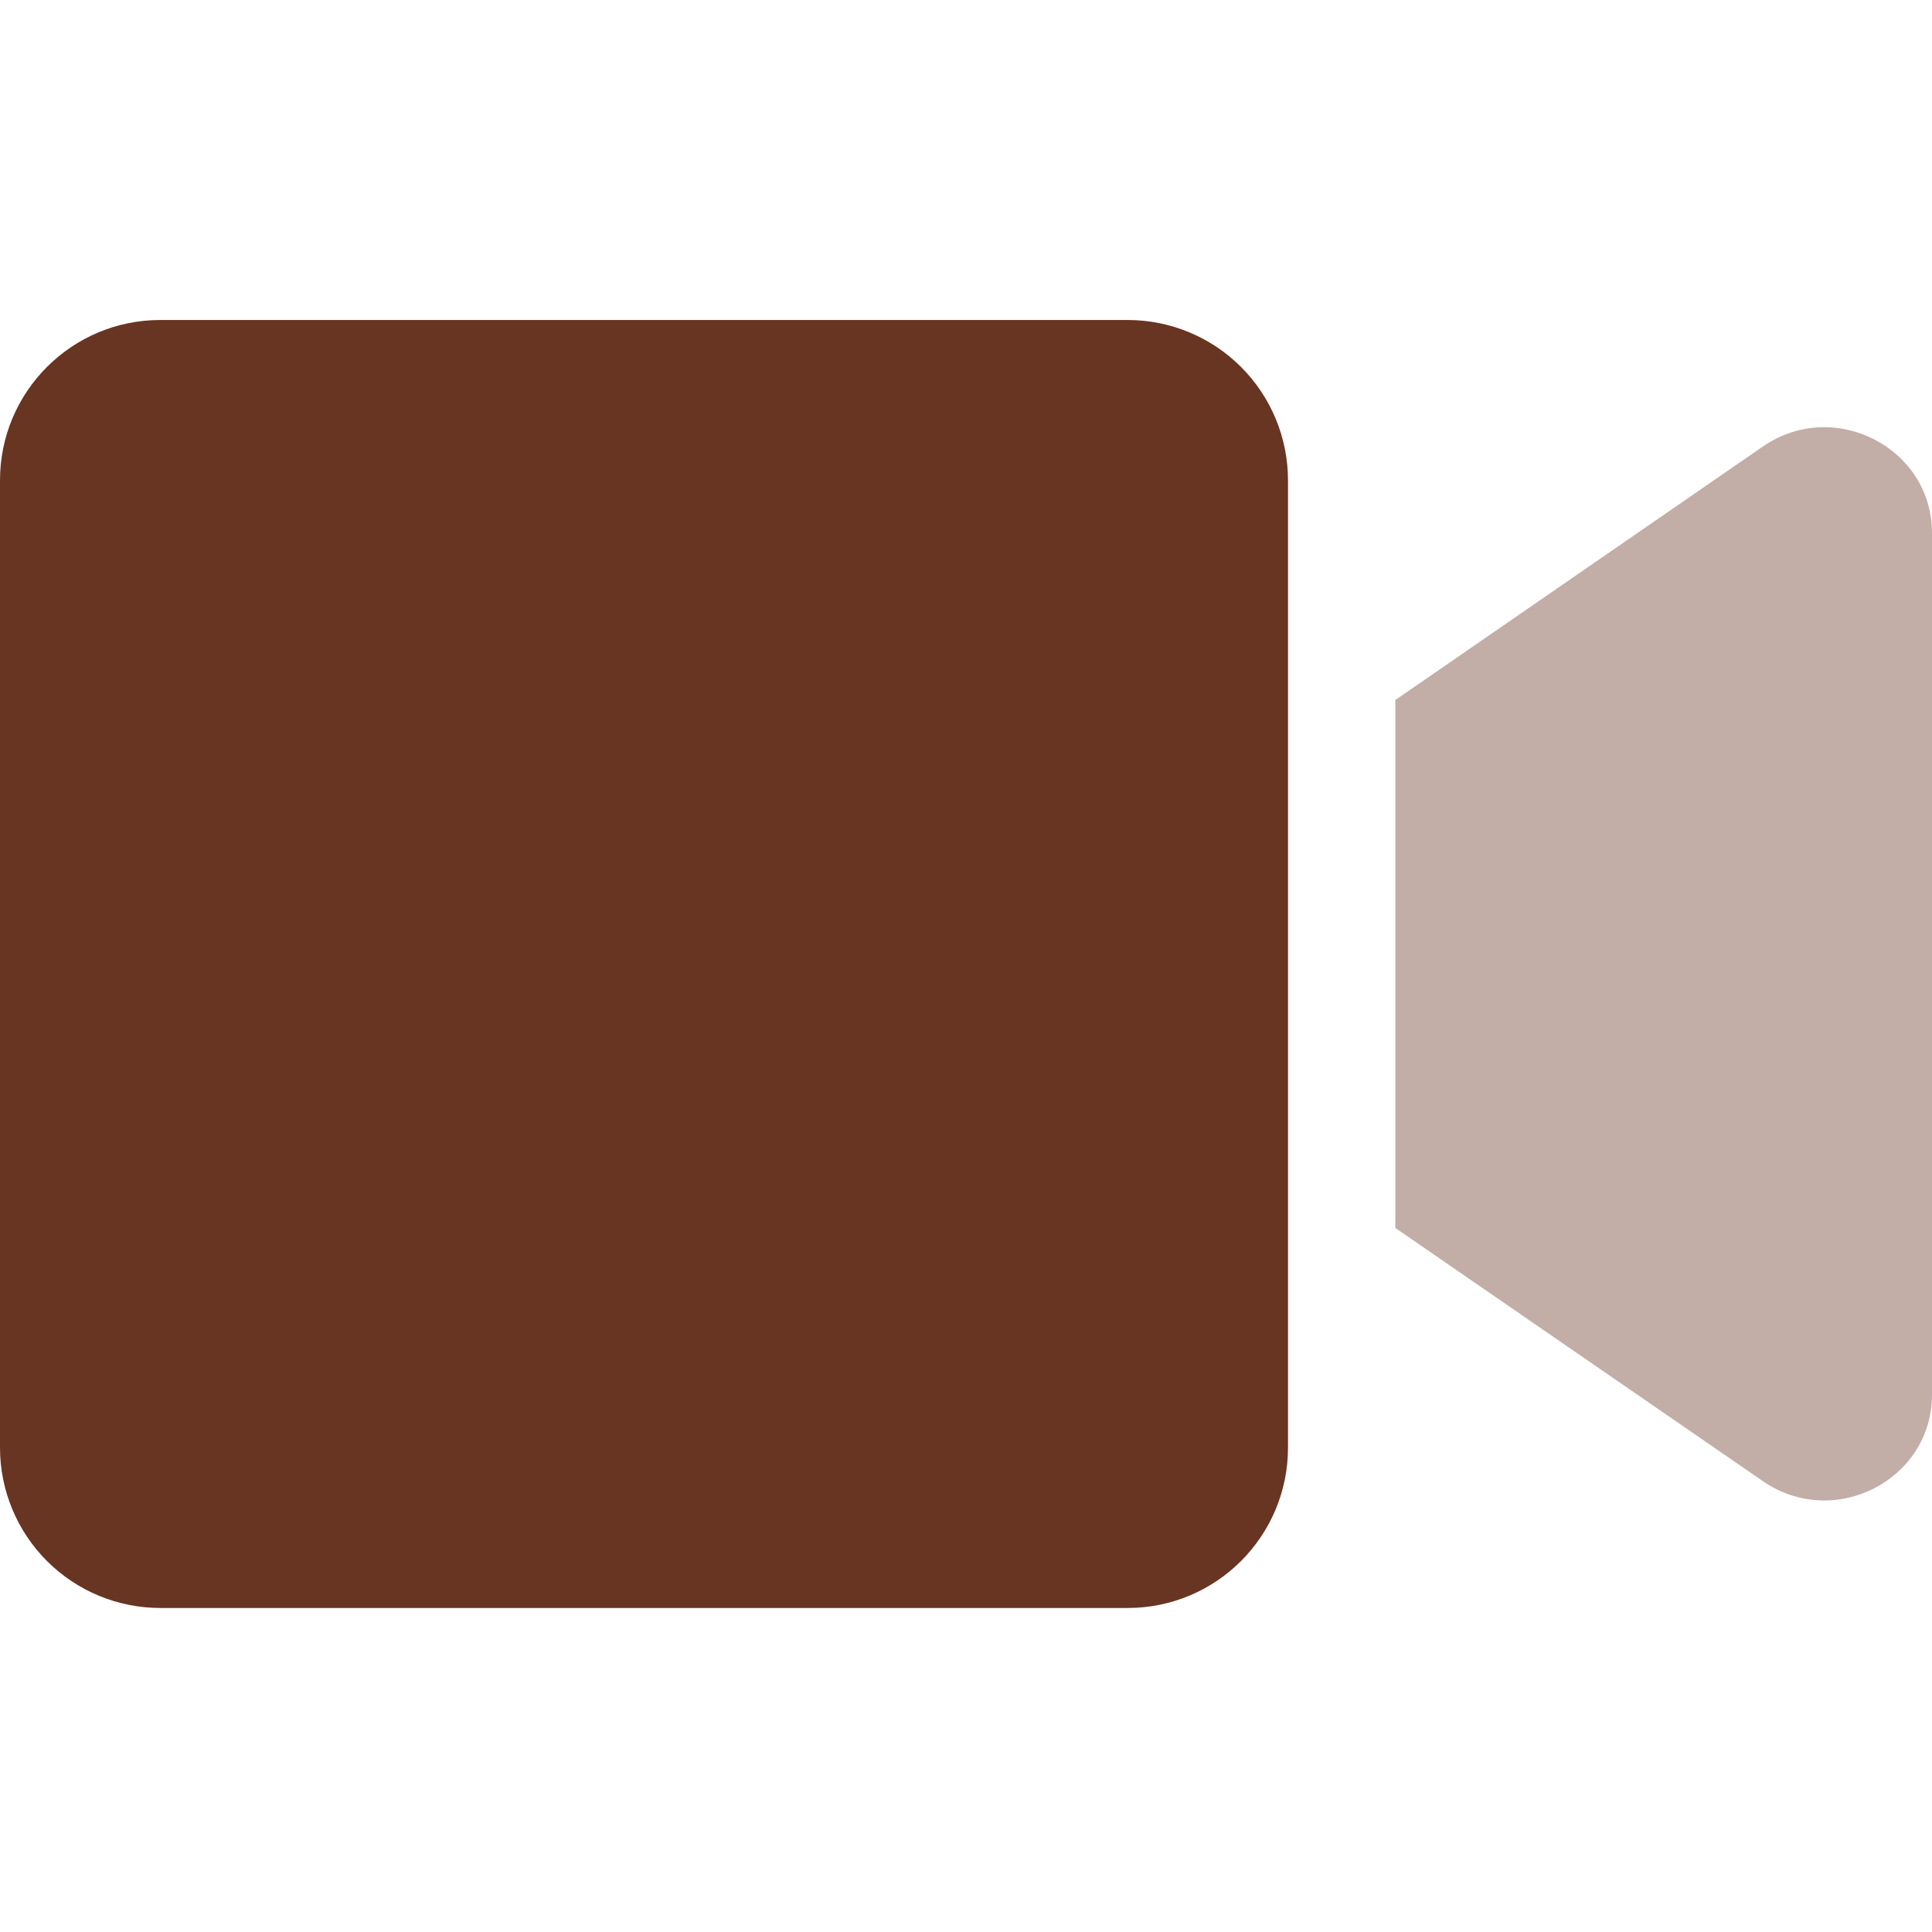<?xml version="1.0" encoding="UTF-8"?>
<svg width="320px" height="320px" viewBox="0 0 320 320" version="1.1" xmlns="http://www.w3.org/2000/svg" xmlns:xlink="http://www.w3.org/1999/xlink">
    <title>many-ways/video</title>
    <g id="many-ways/video" stroke="none" stroke-width="1" fill="none" fill-rule="evenodd">
        <path d="M292,245.333 L231.111,203.389 L231.111,115.944 L292,73.944 C303.833,65.833 320,74.167 320,88.278 L320,231 C320,245.167 303.778,253.444 292,245.333 Z" id="Path" fill="#683523" fill-rule="nonzero" opacity="0.4"></path>
        <path d="M0,239.778 L0,79.556 C0,64.889 11.889,53 26.556,53 L186.778,53 C193.821,53 200.575,55.798 205.555,60.778 C210.536,65.758 213.333,72.513 213.333,79.556 L213.333,239.778 C213.333,254.444 201.444,266.333 186.778,266.333 L26.556,266.333 C19.513,266.333 12.758,263.536 7.778,258.555 C2.798,253.575 0,246.821 0,239.778 Z" id="Path" fill="#683523" fill-rule="nonzero"></path>
    </g>
</svg>